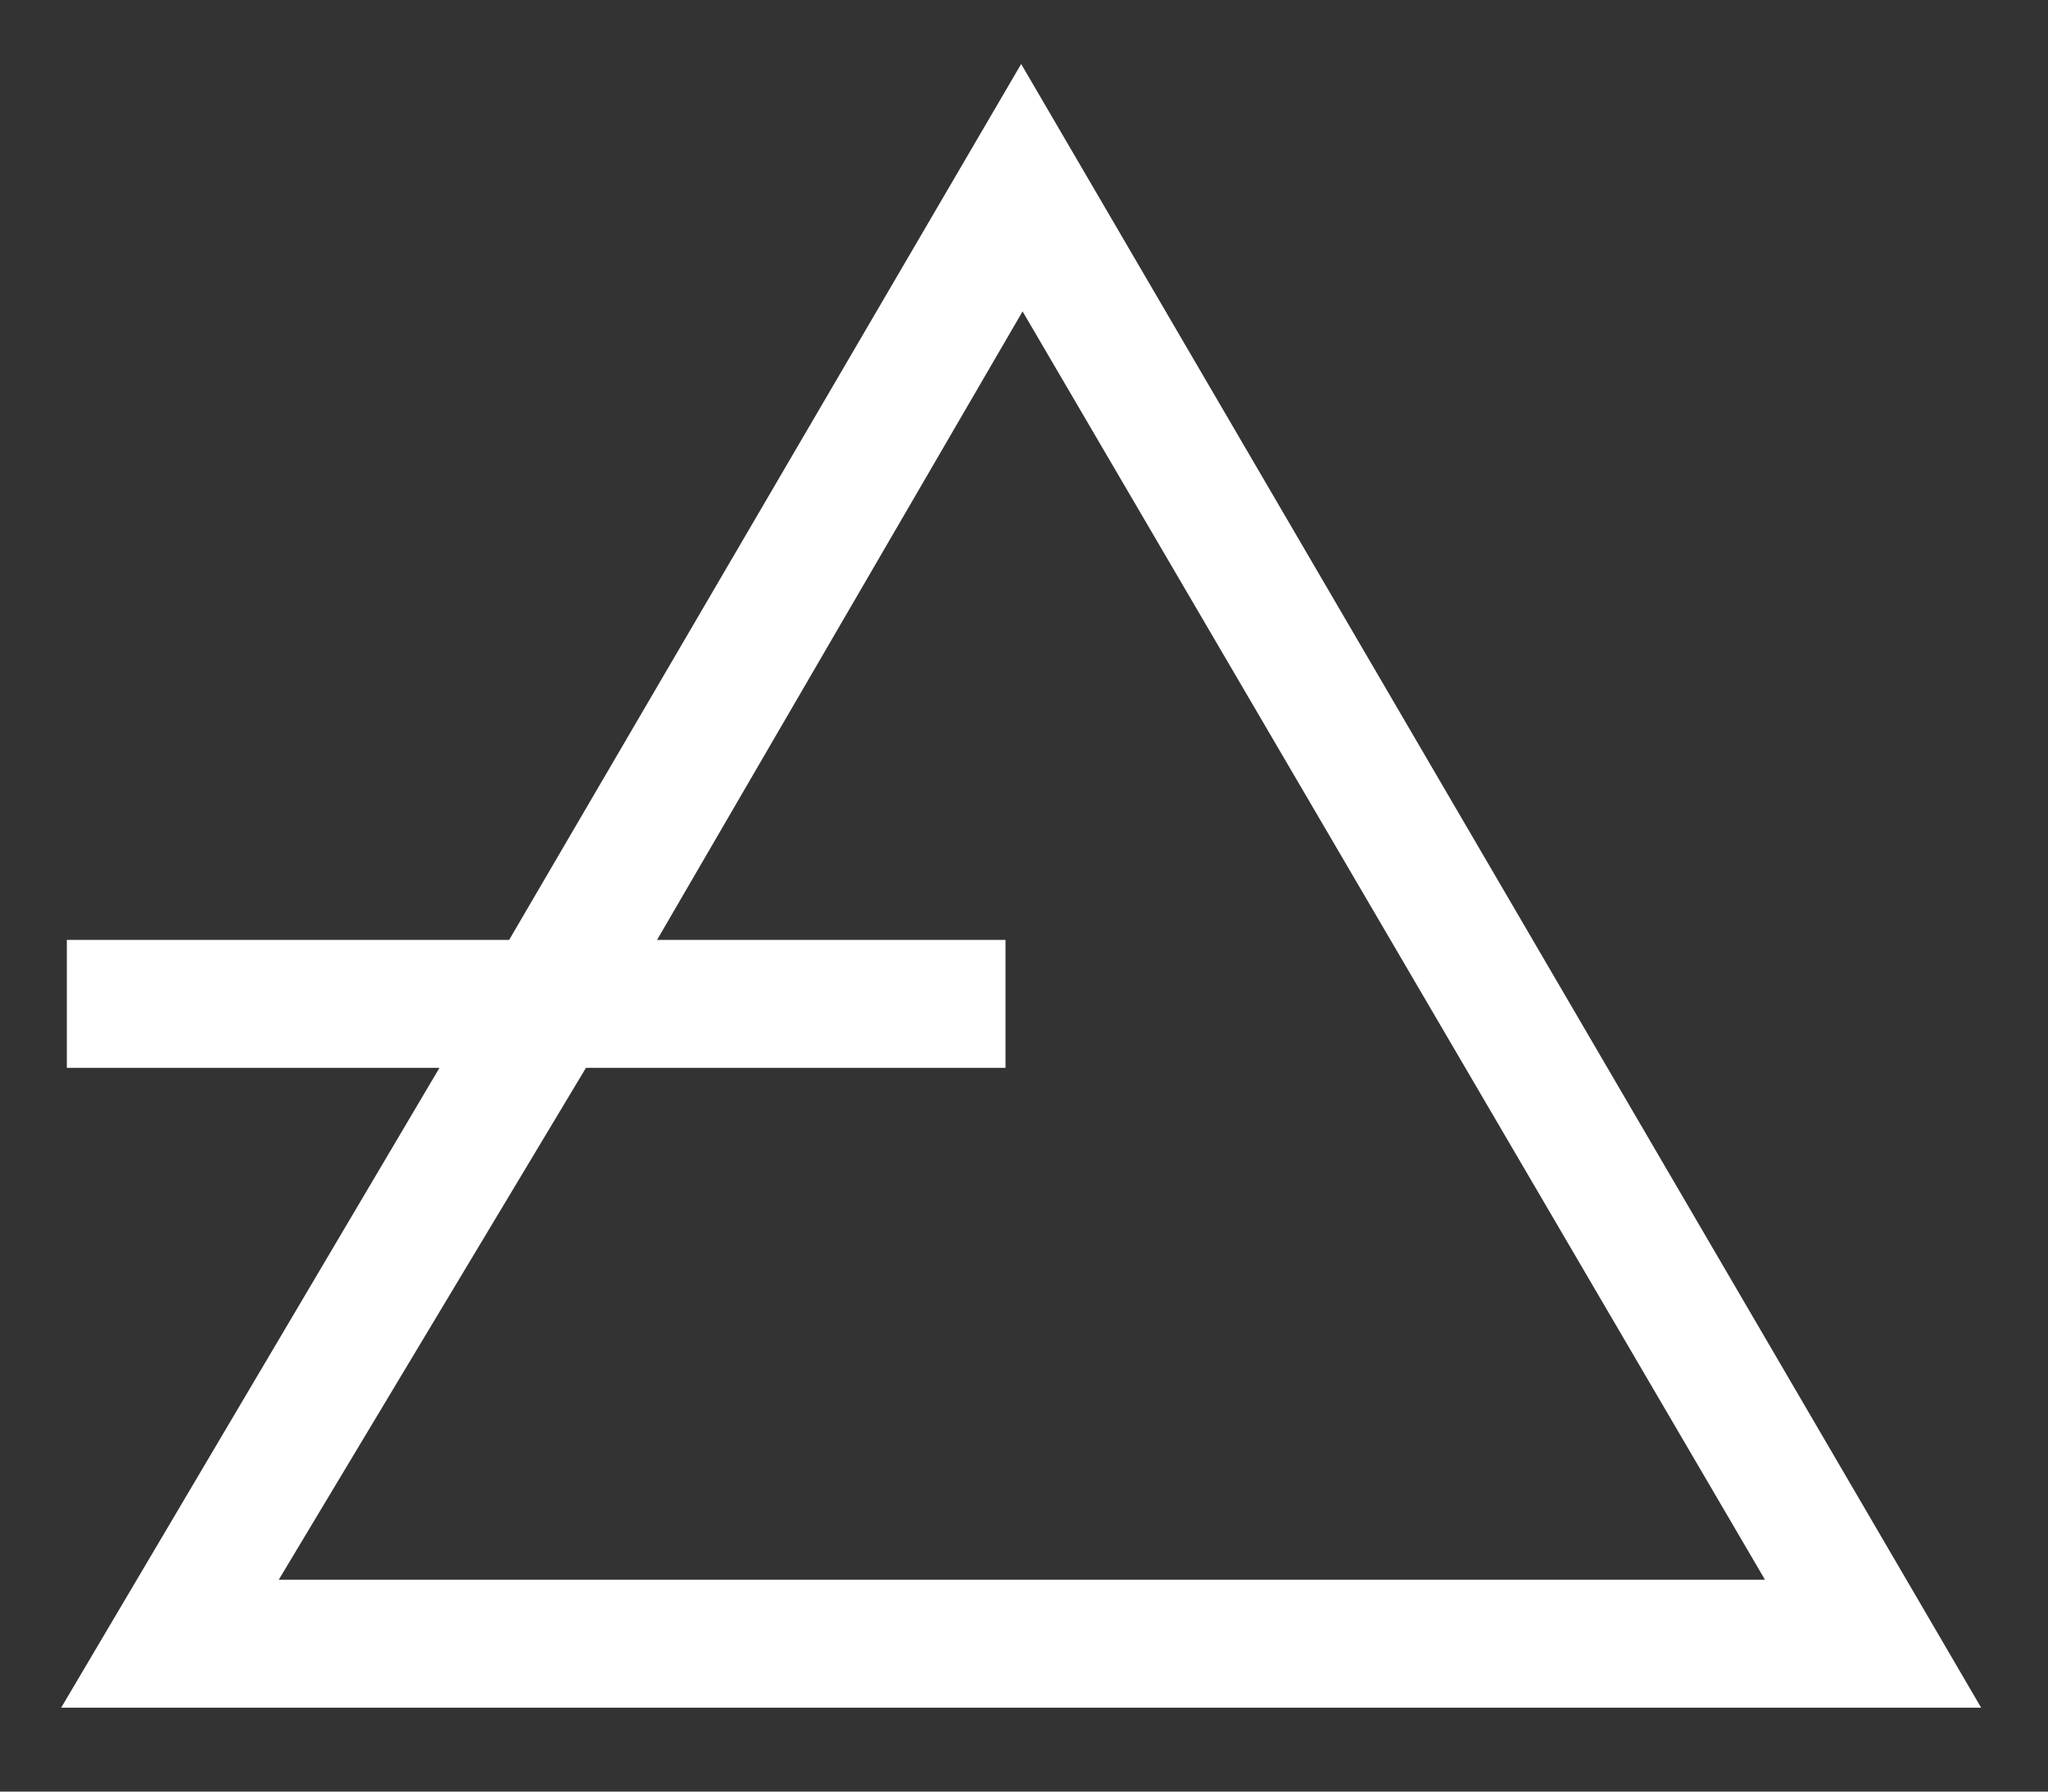 <?xml version="1.0" encoding="utf-8"?>
<!-- Generator: Adobe Illustrator 19.1.0, SVG Export Plug-In . SVG Version: 6.00 Build 0)  -->
<svg version="1.1" xmlns="http://www.w3.org/2000/svg" xmlns:xlink="http://www.w3.org/1999/xlink" x="0px" y="0px"
	 viewBox="0 0 144 126" style="enable-background:new 0 0 144 126;" xml:space="preserve">
<rect x="0" y="0" width="144" height="126" fill="#333333" stroke="none"/>
<style type="text/css">
	.st0{fill:#F2F2F2;}
	.st1{stroke:#FF0000;stroke-width:2;stroke-miterlimit:10;}
	.st2{fill:#FFFFFF;}
	.st3{fill:none;stroke:#000000;stroke-width:3;stroke-miterlimit:10;}
	.st4{fill:none;stroke:#000000;stroke-width:5;stroke-miterlimit:10;}
	.st5{fill:none;stroke:#000000;stroke-width:4;stroke-miterlimit:10;}
	.st6{fill:none;stroke:#000000;stroke-miterlimit:10;}
	.st7{fill:#BACE20;stroke:#BACE20;stroke-width:0.605;stroke-miterlimit:10;}
	.st8{fill:#1A1A1A;}
	.st9{fill:#BACE20;stroke:#BACE20;stroke-width:1.092;stroke-miterlimit:10;}
	.st10{fill:#B3B3B3;}
	.st11{fill:none;stroke:#000000;stroke-width:9;stroke-miterlimit:10;}
	.st12{fill:none;stroke:#000000;stroke-width:8;stroke-miterlimit:10;}
	.st13{fill:none;stroke:#000000;stroke-width:10;stroke-miterlimit:10;}
	.st14{fill:none;}
	.st15{fill:#E6E6E6;}
</style>
<g id="Layer_1">
</g>
<g id="Layer_2">
	<path class="st2" d="M139.3,120.1L71.8,4.5l-36,61.6H4.7v9h26.2l-26.6,45H139.3z M46.2,66.1l25.7-44.2l52.2,89.2H19.6l21.6-36h29.5
		v-9H46.2z"/>
</g>
</svg>
